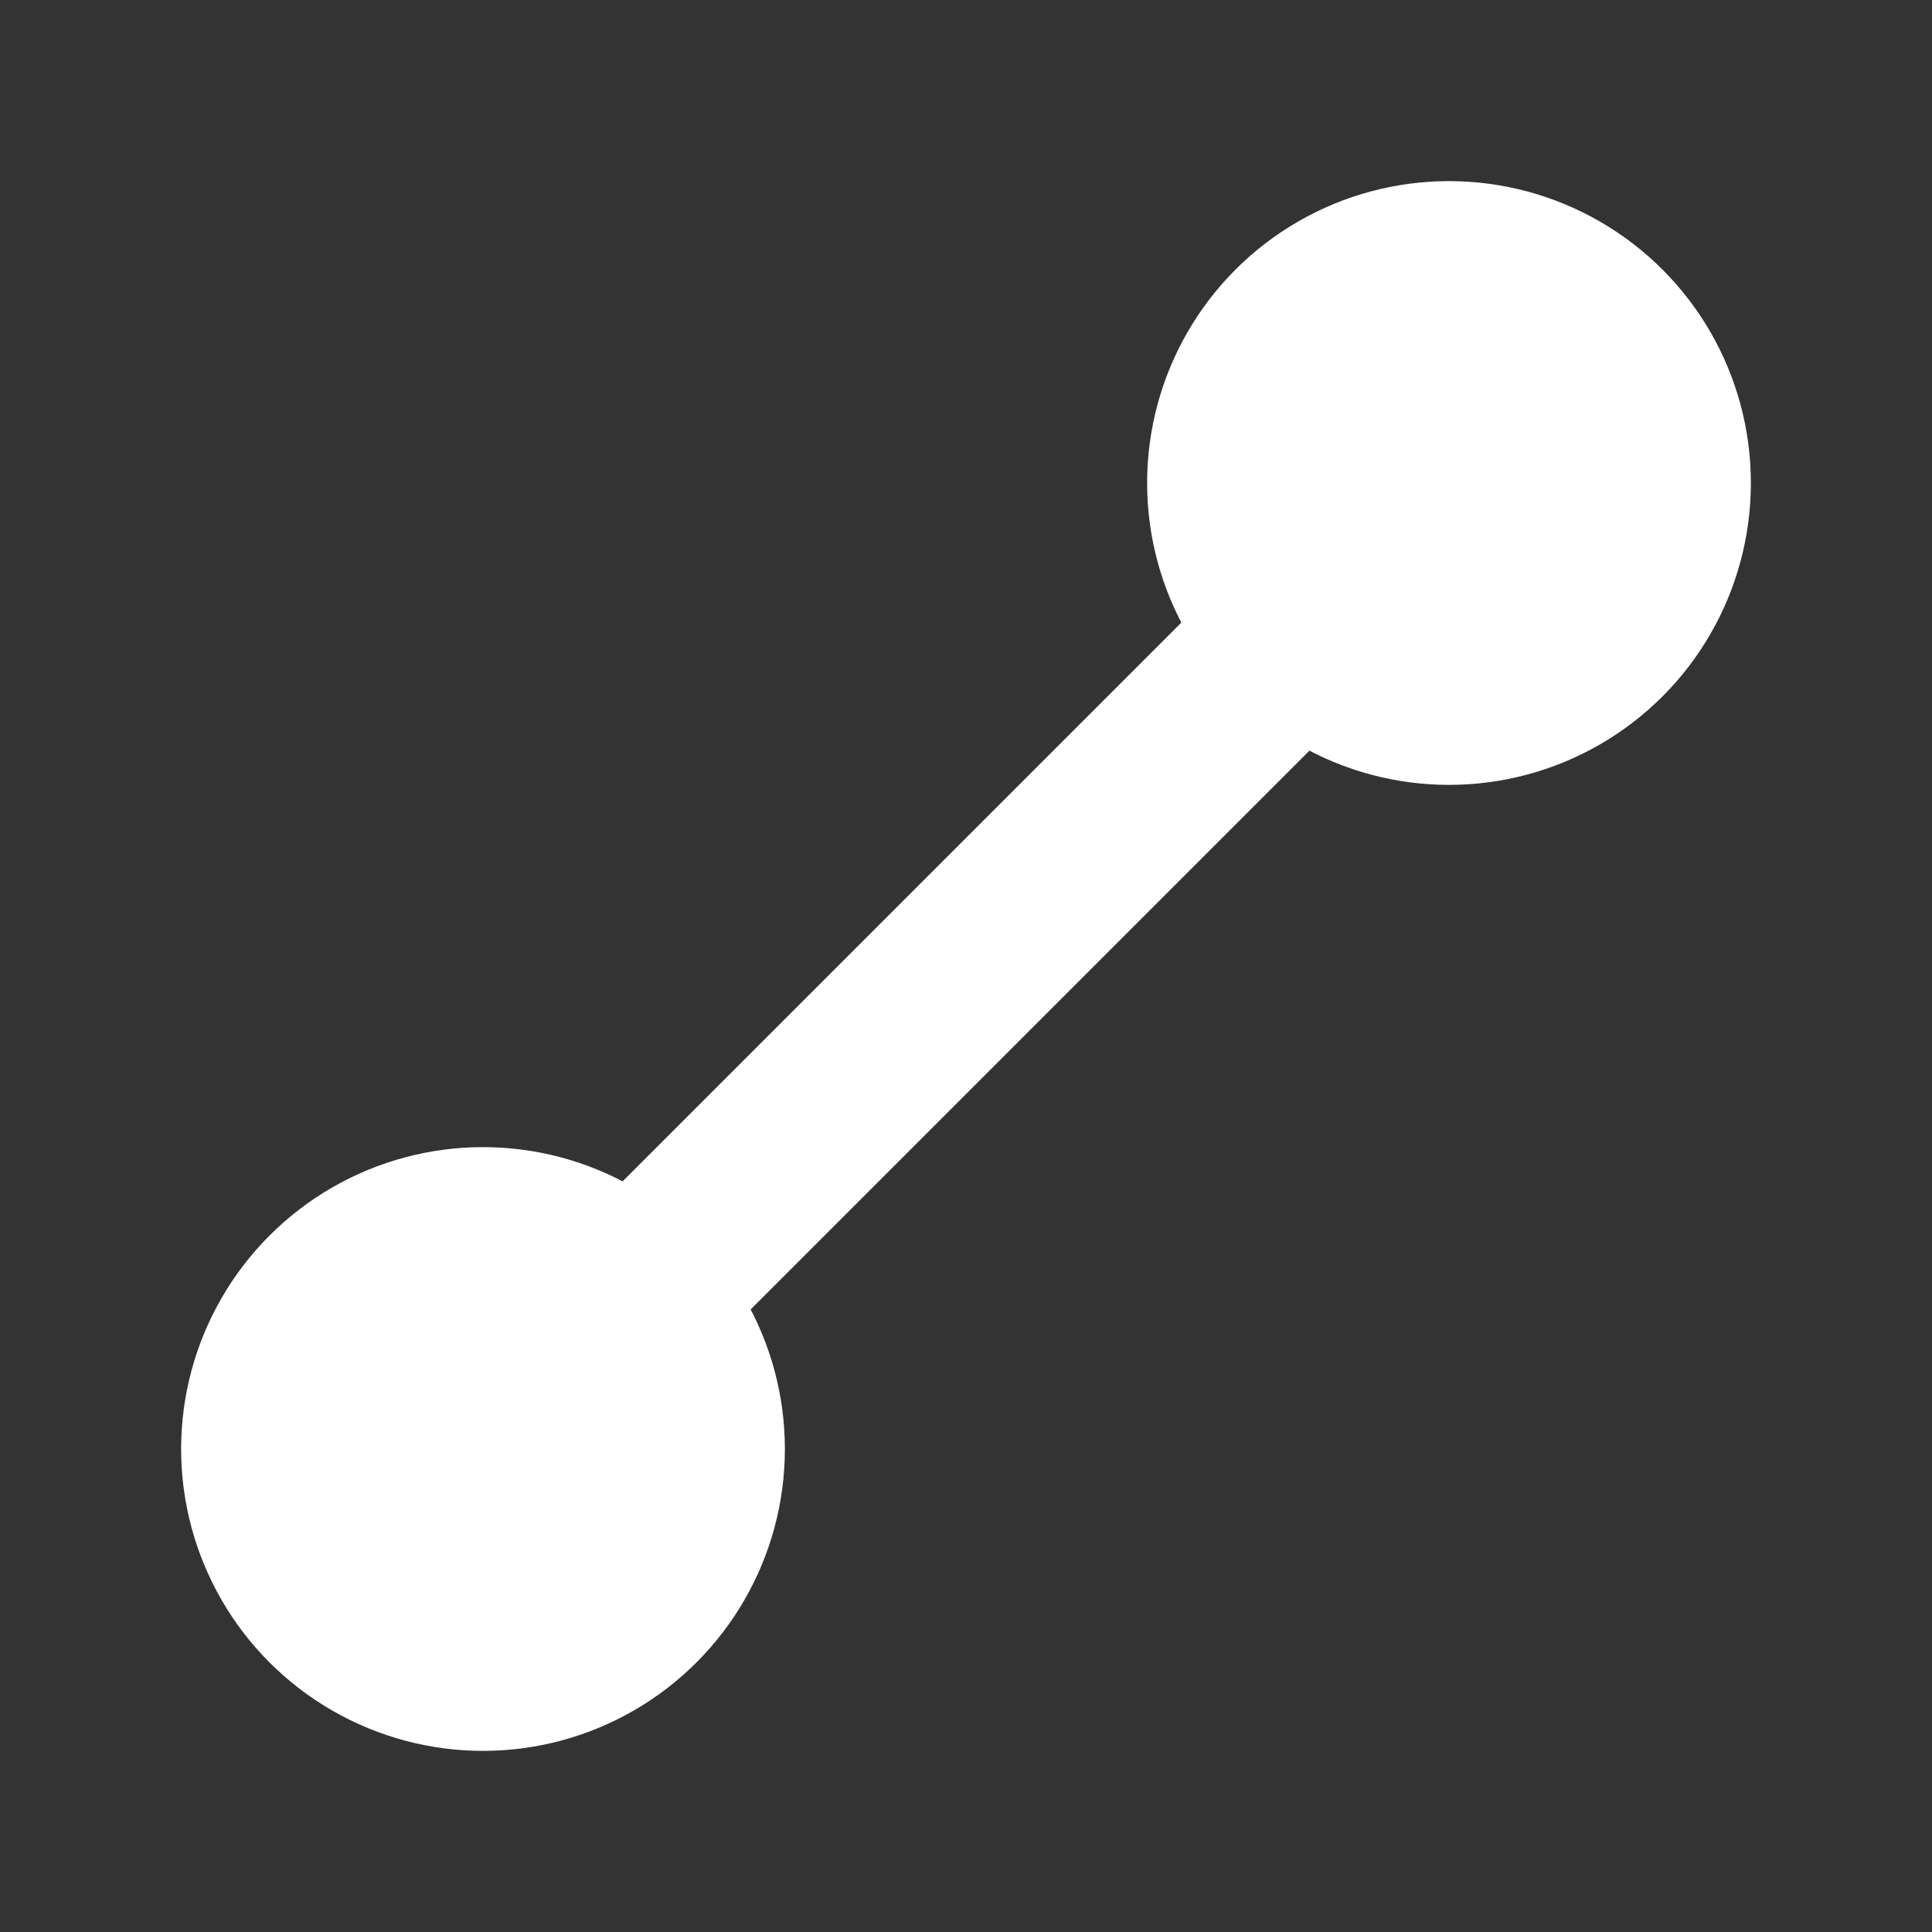 <svg xmlns="http://www.w3.org/2000/svg" height="32" width="32">
  <rect width="100%" height="100%" fill="#333333" stroke="none"/>
  <circle cx="8" cy="24" r="5" fill="white" />
  <circle cx="24" cy="8" r="5" fill="white" />
  <line x1="8" y1="24" x2="24" y2="8" stroke="white" stroke-width="3" />
</svg>

